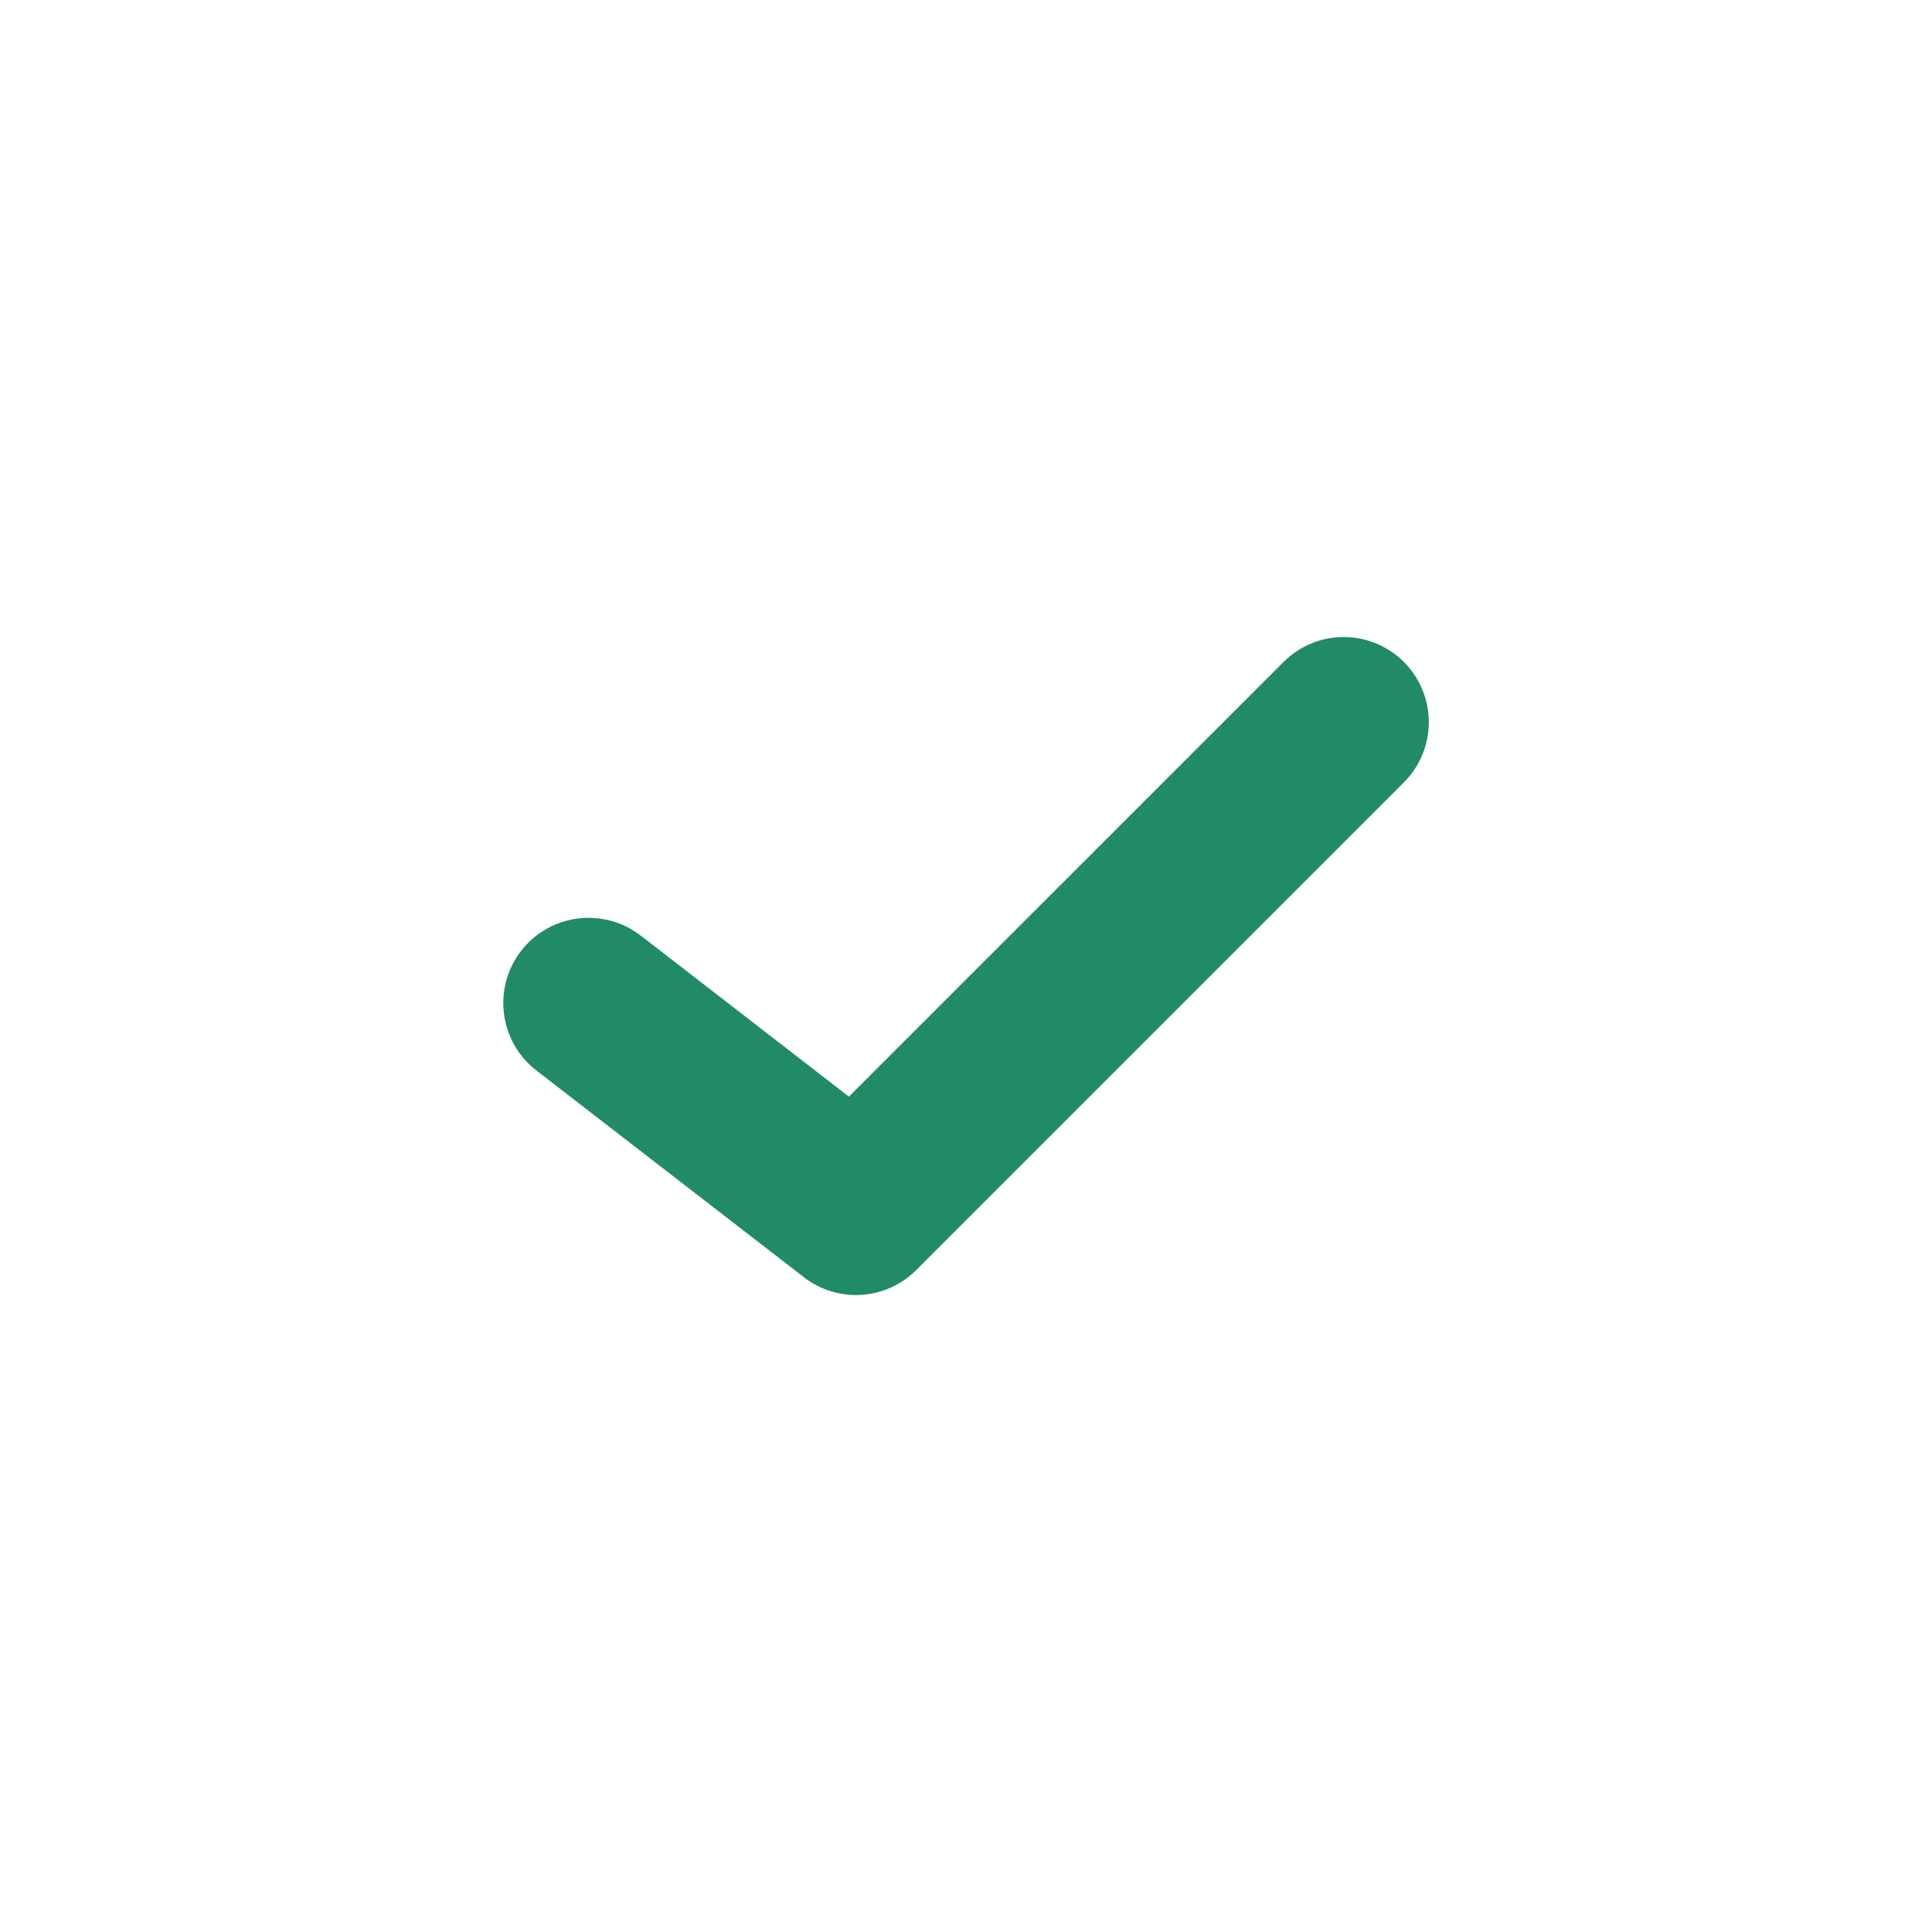 <?xml version="1.0" encoding="UTF-8"?>
<svg width="100pt" height="100pt" version="1.1" viewBox="0 0 100 100" xmlns="http://www.w3.org/2000/svg">
 <path d="m69.422 32.973c-1.145 0.035-2.231 0.516-3.031 1.336l-22.453 22.453-10.785-8.344v0.004c-1.93-1.484-4.695-1.125-6.184 0.801-1.484 1.926-1.133 4.695 0.793 6.184l13.855 10.707h-0.004c1.758 1.352 4.242 1.191 5.809-0.375l25.191-25.191h-0.004c1.309-1.262 1.707-3.199 1-4.879-0.703-1.676-2.367-2.746-4.188-2.695z" fill="#208b64"/>
</svg>
